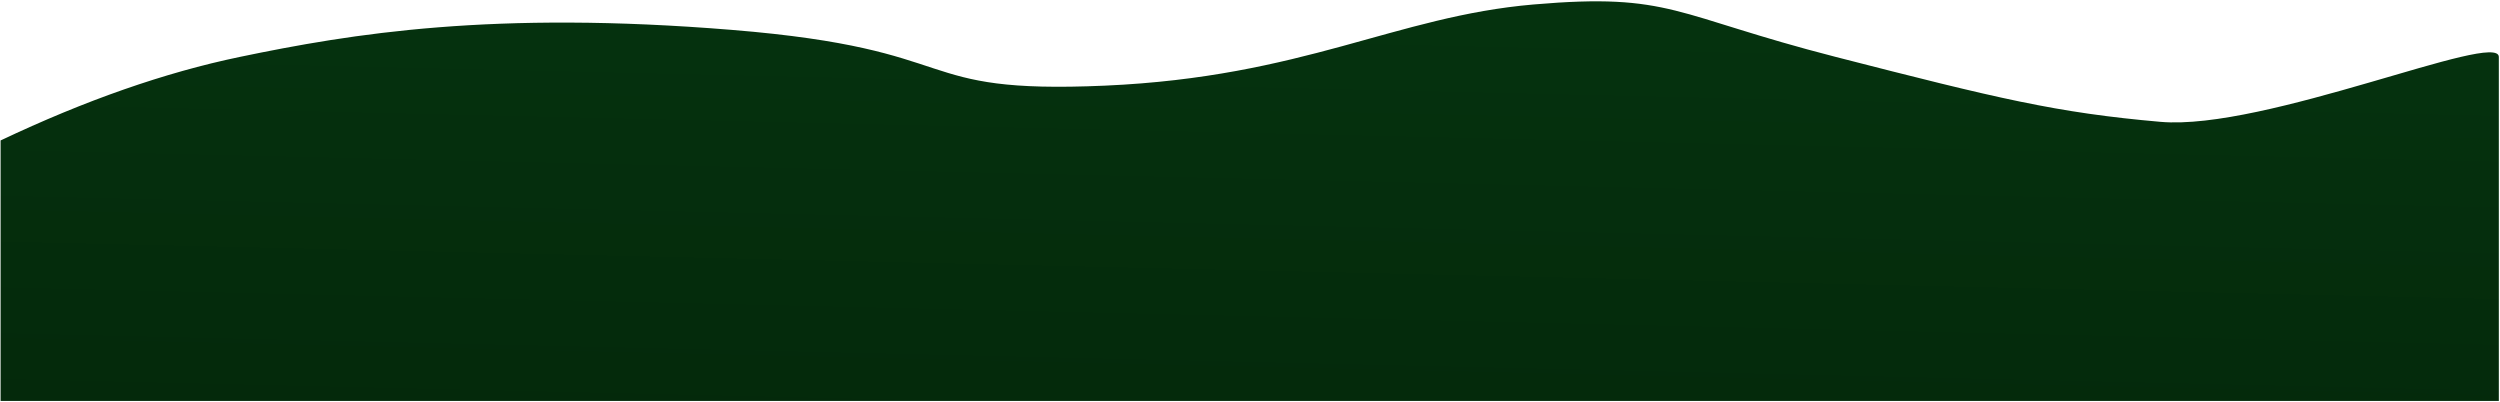 <?xml version="1.0" encoding="UTF-8"?>
<svg width="1511px" height="243px" viewBox="0 0 1511 243" version="1.1" xmlns="http://www.w3.org/2000/svg" xmlns:xlink="http://www.w3.org/1999/xlink">
    <!-- Generator: Sketch 52.6 (67491) - http://www.bohemiancoding.com/sketch -->
    <title>hills</title>
    <desc>Created with Sketch.</desc>
    <defs>
        <linearGradient x1="65.223%" y1="-360.319%" x2="0%" y2="100%" id="linearGradient-1">
            <stop stop-color="#0A531A" offset="0%"></stop>
            <stop stop-color="#04290B" offset="100%"></stop>
        </linearGradient>
    </defs>
    <g id="hills" stroke="none" stroke-width="1" fill="none" fill-rule="evenodd">
        <path d="M0.359,84.891 C51.468,60.663 99.638,43.838 144.867,34.415 C212.711,20.28 298.01,6.26 442.523,18.08 C587.037,29.901 547.746,57.094 667.938,51.758 C788.129,46.421 843.366,9.91 926.805,2.711 C1010.243,-4.488 1011.308,9.212 1109.562,34.415 C1207.817,59.618 1242.775,68.115 1305.758,73.641 C1368.741,79.166 1510.289,18.08 1510.289,34.415 C1510.289,45.305 1510.289,114.612 1510.289,242.336 L0.359,242.336 L0.359,84.891 Z" fill="url(#linearGradient-1)"></path>
    </g>
</svg>